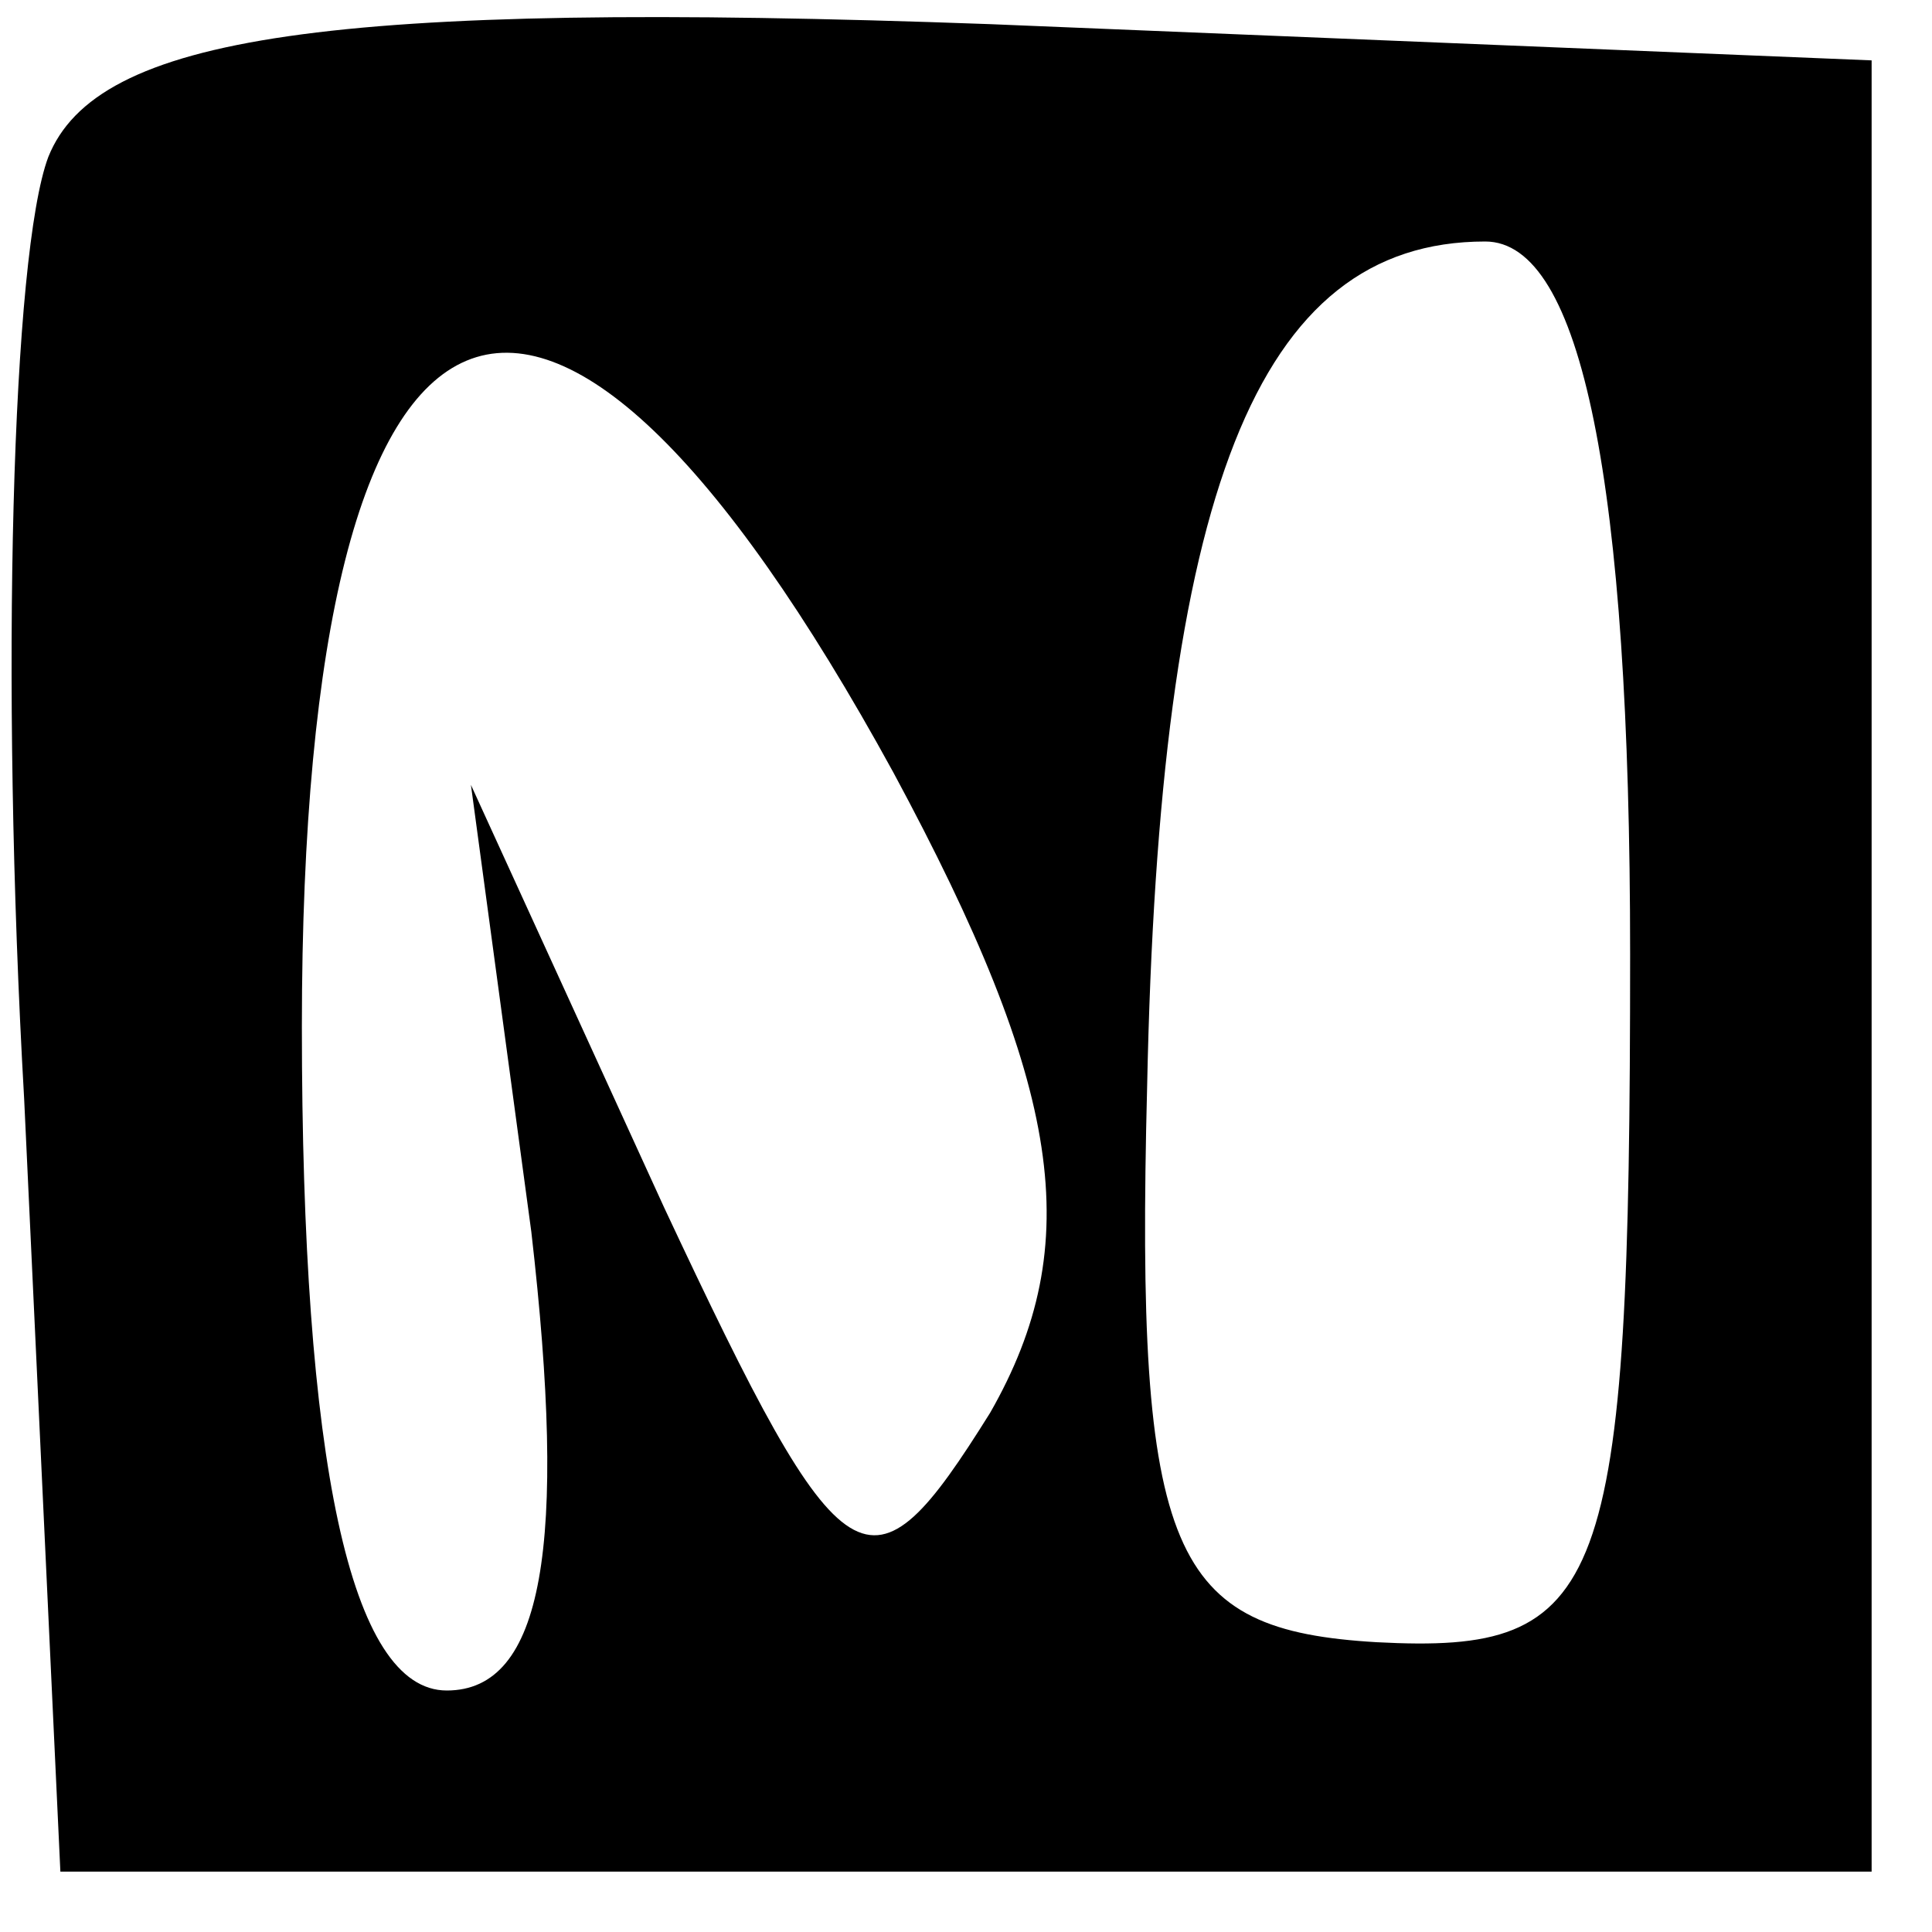 <?xml version="1.0" standalone="no"?>
<!DOCTYPE svg PUBLIC "-//W3C//DTD SVG 20010904//EN"
 "http://www.w3.org/TR/2001/REC-SVG-20010904/DTD/svg10.dtd">
<svg version="1.0" xmlns="http://www.w3.org/2000/svg"
 width="16pt" height="16pt" viewBox="0 0 16 16"
 preserveAspectRatio="xMidYMid meet">

<g transform="translate(0,16) scale(0.1,-0.1)"
fill="#000000" stroke="none">
<path d="M4 147 c-3 -8 -4 -43 -2 -78 l3 -64 75 0 75 0 0 75 0 75 -73 3 c-55
2 -74 -1 -78 -11z m131 -66 c0 -53 -2 -58 -21 -57 -17 1 -20 7 -19 46 1 49 9
70 28 70 8 0 12 -20 12 -59z m-61 15 c14 -26 16 -39 8 -53 -10 -16 -12 -15
-27 17 l-16 35 5 -37 c3 -26 1 -38 -7 -38 -8 0 -12 19 -12 55 0 66 20 74 49
21z"/>
</g>
</svg>
